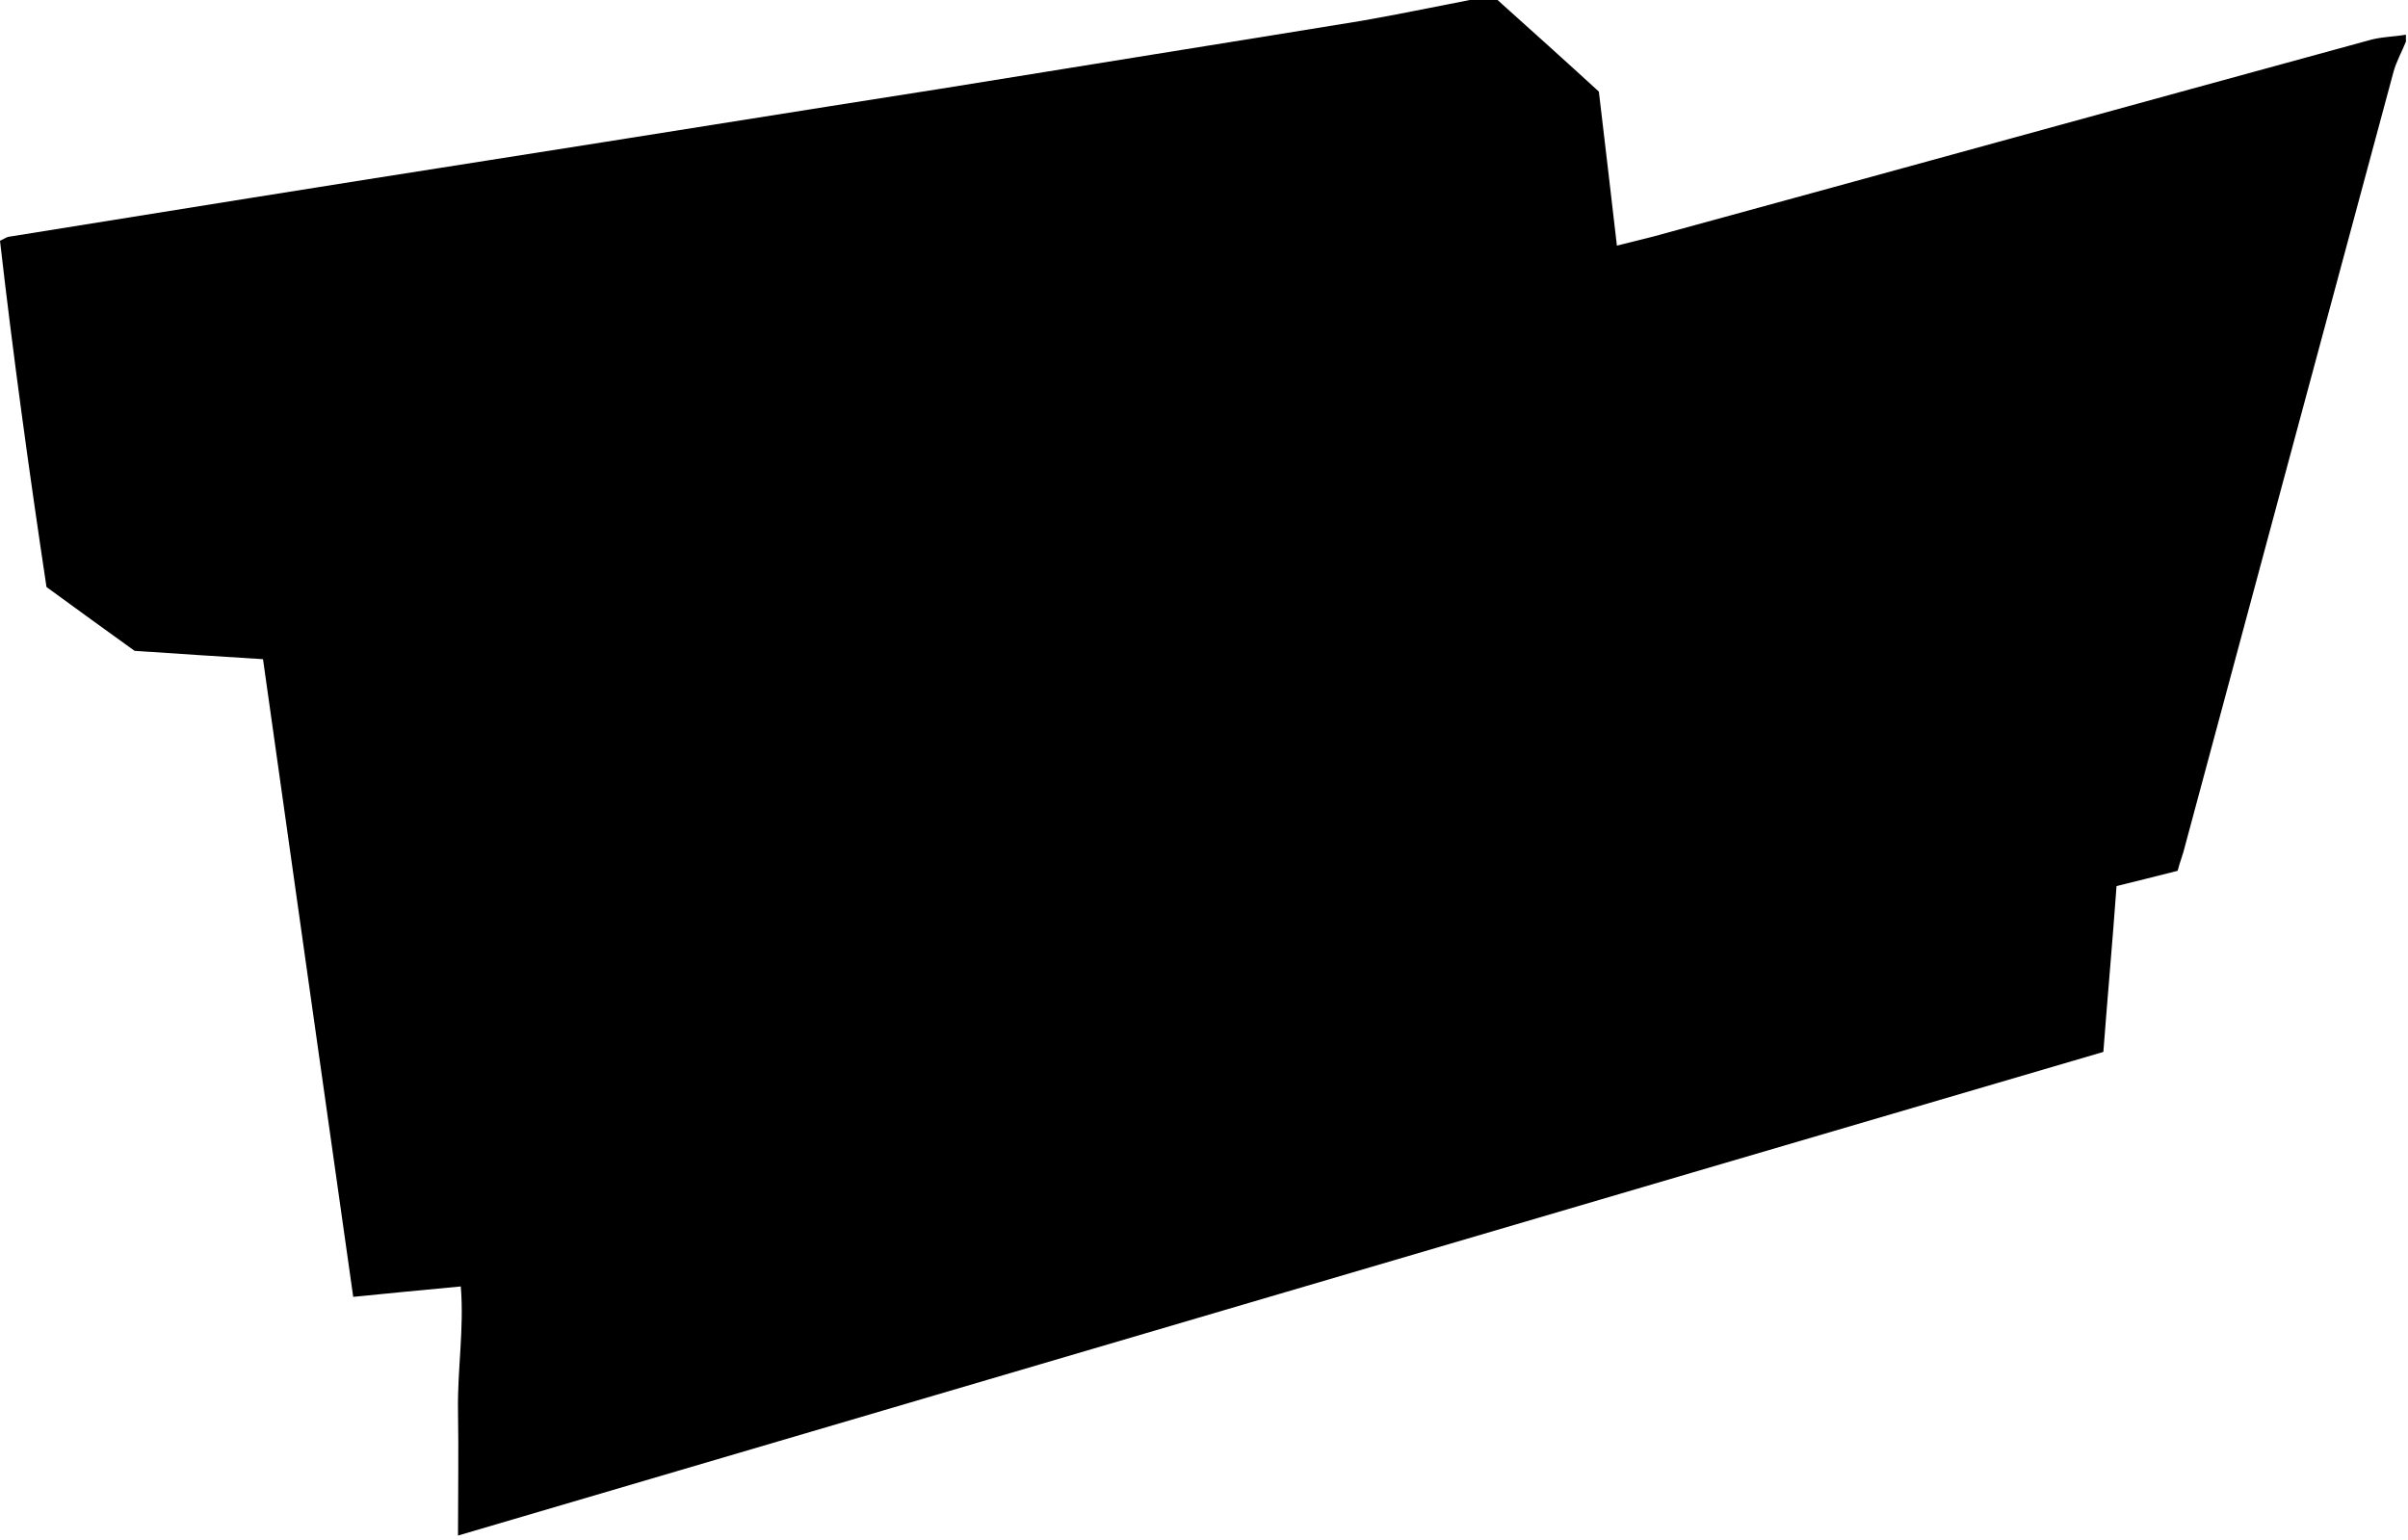 <?xml version="1.0" encoding="utf-8"?>
<!-- Generator: Adobe Illustrator 19.1.0, SVG Export Plug-In . SVG Version: 6.00 Build 0)  -->
<svg version="1.1" baseProfile="tiny" id="レイヤー_1"
	 xmlns="http://www.w3.org/2000/svg" xmlns:xlink="http://www.w3.org/1999/xlink" x="0px" y="0px" viewBox="0 0 347 222"
	 xml:space="preserve">
<g>
	<path d="M211.8,0c1.3,0,2.7,0,4,0c4.9,4.4,9.8,8.8,14.6,13.2c0.9,7.4,1.7,14.6,2.6,22.2c2-0.5,3.6-0.9,5.2-1.3
		c34.4-9.4,68.8-18.9,103.2-28.3c1.7-0.5,3.6-0.5,5.3-0.8c0,0.3,0,0.7,0,1c-0.6,1.5-1.4,2.9-1.8,4.4c-10,37.1-20,74.2-30,111.4
		c-0.3,1.3-0.8,2.5-1.1,3.7c-3.1,0.8-6,1.5-8.8,2.2c-0.6,8.3-1.3,16-1.9,23.9C224,174.8,145.2,198,66,221.3c0-6.4,0.1-12.2,0-18
		c-0.1-5.9,0.9-11.8,0.4-17.9c-5.5,0.5-10.4,1-15.5,1.5c-4.4-31-8.7-61.4-13-91.9c-6.5-0.4-12.5-0.8-18.5-1.2c-4.2-3-8.3-6-12.7-9.2
		C4.2,68,1.9,51.3,0,34.7c0.8-0.4,1.1-0.6,1.4-0.6c23-3.7,46-7.4,69-11c21.7-3.4,43.4-6.9,65.1-10.3C155.8,9.5,176,6.3,196.2,3
		C201.4,2.1,206.6,1,211.8,0z"/>
</g>
</svg>
